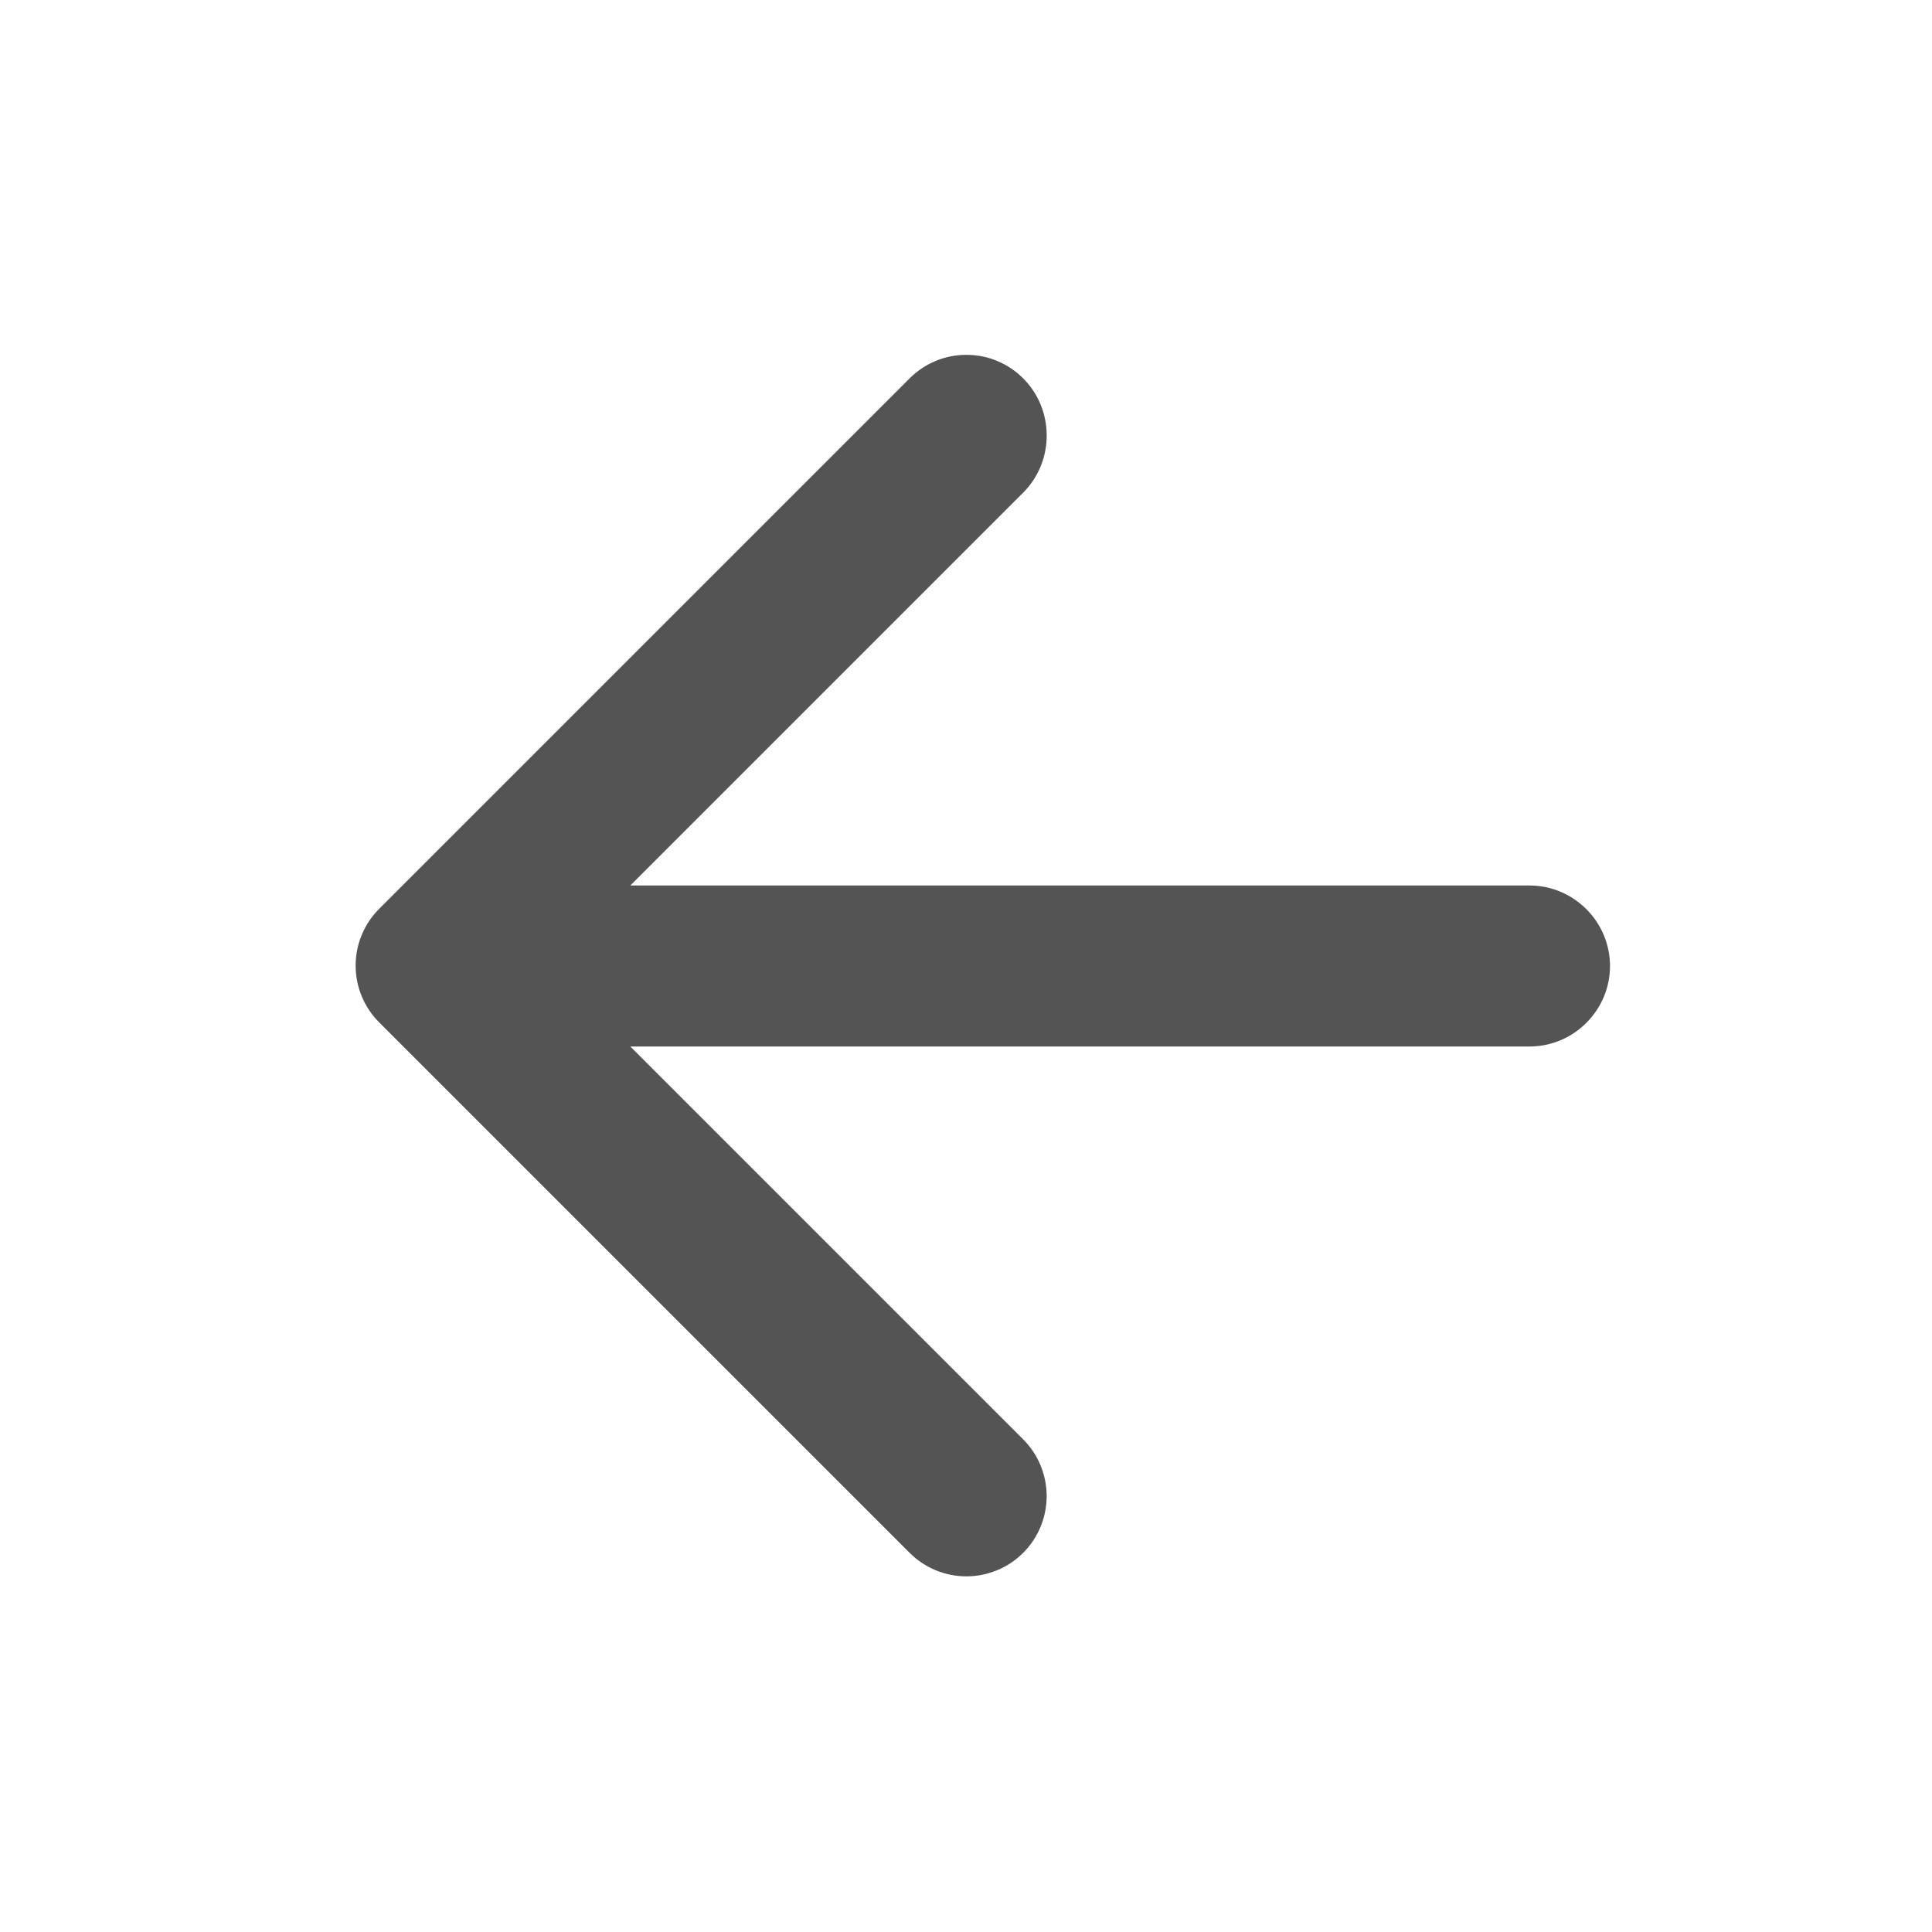 <svg width="24" height="24" viewBox="0 0 24 24" fill="none" xmlns="http://www.w3.org/2000/svg">
<path d="M19 11H7.83L12.71 6.12C13.1 5.73 13.1 5.09 12.71 4.7C12.617 4.607 12.508 4.534 12.387 4.484C12.266 4.433 12.136 4.408 12.005 4.408C11.874 4.408 11.744 4.433 11.623 4.484C11.502 4.534 11.393 4.607 11.3 4.7L4.71 11.29C4.617 11.383 4.544 11.492 4.494 11.613C4.443 11.734 4.418 11.864 4.418 11.995C4.418 12.126 4.443 12.256 4.494 12.377C4.544 12.498 4.617 12.607 4.71 12.7L11.3 19.29C11.393 19.383 11.502 19.456 11.623 19.506C11.744 19.556 11.874 19.582 12.005 19.582C12.136 19.582 12.266 19.556 12.386 19.506C12.508 19.456 12.617 19.383 12.71 19.29C12.803 19.198 12.876 19.087 12.926 18.967C12.976 18.846 13.002 18.716 13.002 18.585C13.002 18.454 12.976 18.325 12.926 18.203C12.876 18.082 12.803 17.973 12.71 17.88L7.83 13H19C19.55 13 20 12.55 20 12C20 11.45 19.55 11 19 11Z" fill="#545454"/>
</svg>
